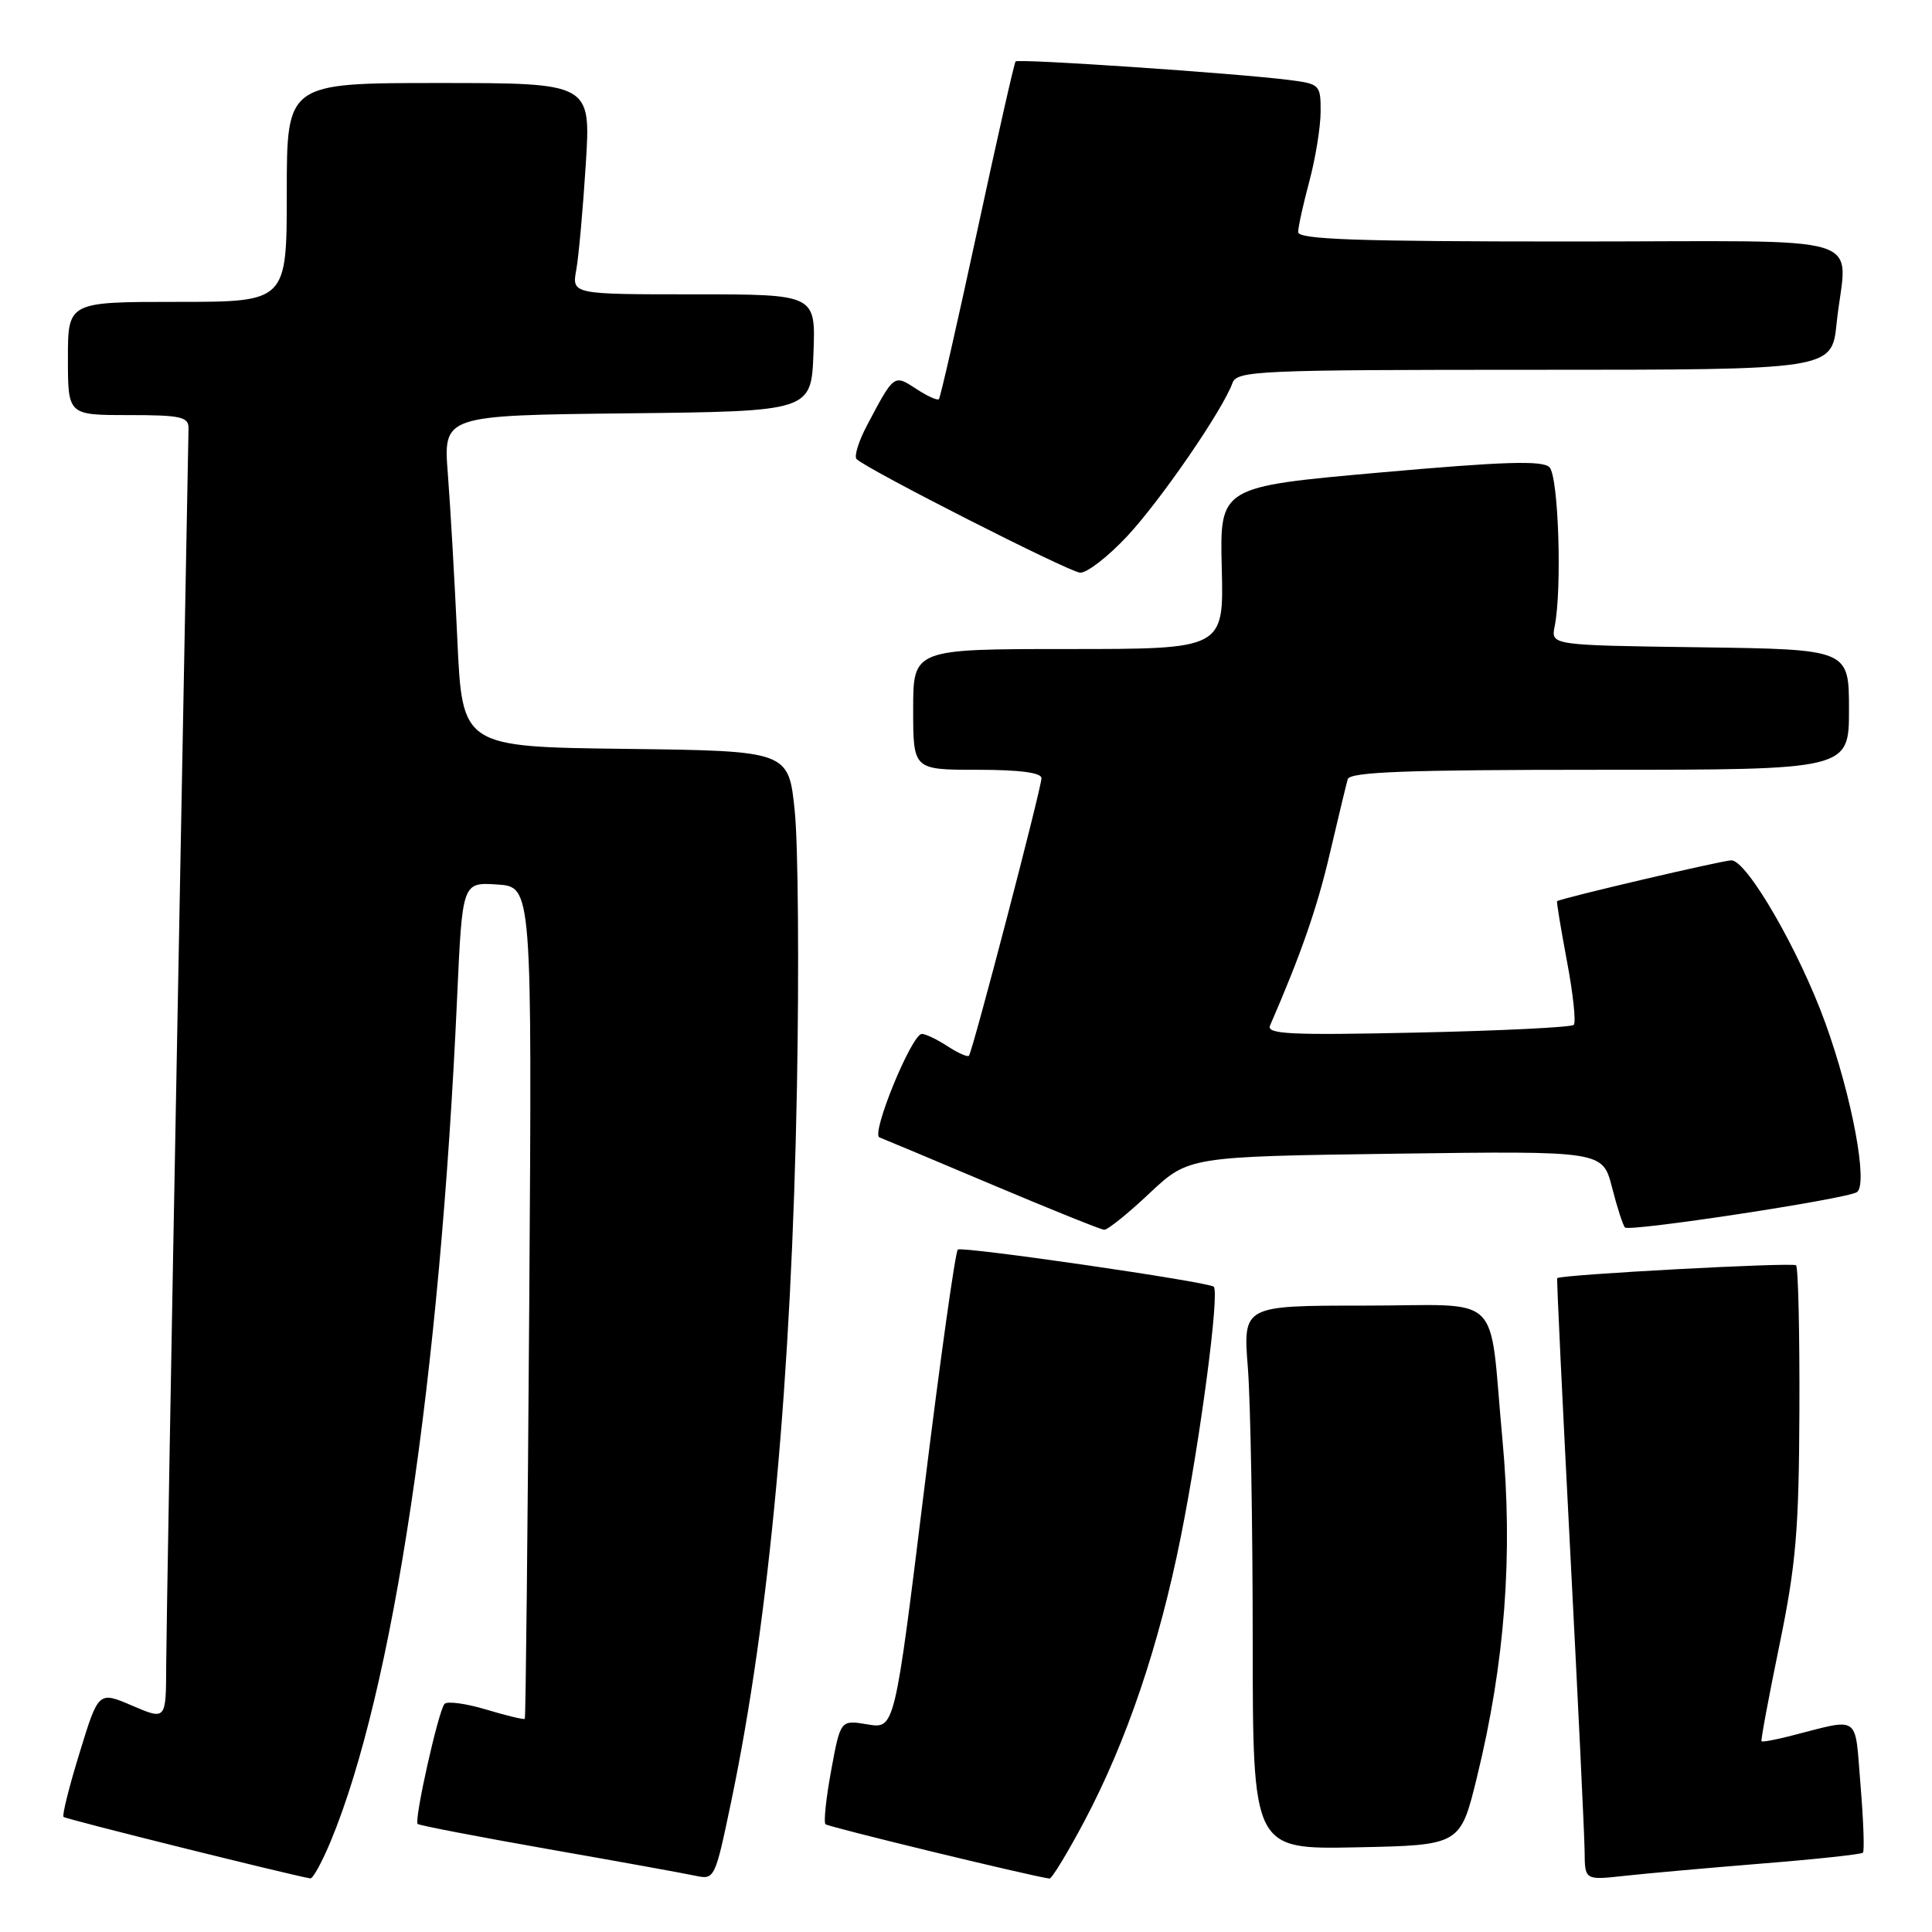 <?xml version="1.0" encoding="UTF-8" standalone="no"?>
<!DOCTYPE svg PUBLIC "-//W3C//DTD SVG 1.1//EN" "http://www.w3.org/Graphics/SVG/1.1/DTD/svg11.dtd" >
<svg xmlns="http://www.w3.org/2000/svg" xmlns:xlink="http://www.w3.org/1999/xlink" version="1.1" viewBox="0 0 256 256">
 <g >
 <path fill="currentColor"
d=" M 43.82 243.98 C 52.09 224.07 58.29 182.69 60.57 132.20 C 61.26 116.90 61.26 116.90 65.88 117.20 C 70.50 117.50 70.50 117.50 70.13 172.50 C 69.92 202.75 69.66 227.61 69.54 227.75 C 69.43 227.89 67.13 227.34 64.44 226.53 C 61.74 225.72 59.25 225.38 58.90 225.78 C 58.09 226.68 54.85 241.18 55.34 241.68 C 55.54 241.88 63.31 243.37 72.60 245.01 C 81.90 246.64 90.67 248.23 92.11 248.54 C 94.69 249.09 94.74 248.99 96.87 238.80 C 101.96 214.44 104.89 182.56 105.60 144.00 C 105.89 128.32 105.76 111.90 105.31 107.50 C 104.50 99.50 104.50 99.50 82.88 99.23 C 61.25 98.96 61.25 98.96 60.60 84.73 C 60.24 76.90 59.67 67.02 59.34 62.77 C 58.74 55.04 58.74 55.04 83.12 54.77 C 107.50 54.50 107.50 54.50 107.79 46.75 C 108.08 39.00 108.08 39.00 91.93 39.00 C 75.77 39.00 75.77 39.00 76.36 35.75 C 76.68 33.96 77.25 27.66 77.62 21.75 C 78.30 11.00 78.30 11.00 58.15 11.00 C 38.00 11.00 38.00 11.00 38.00 25.50 C 38.00 40.00 38.00 40.00 23.50 40.00 C 9.00 40.00 9.00 40.00 9.00 47.50 C 9.00 55.00 9.00 55.00 17.00 55.00 C 23.96 55.00 25.00 55.23 24.98 56.75 C 24.96 57.71 24.30 93.38 23.50 136.00 C 22.70 178.62 22.04 216.75 22.02 220.71 C 22.00 227.93 22.00 227.93 17.52 226.01 C 13.05 224.09 13.05 224.09 10.55 232.24 C 9.17 236.71 8.21 240.55 8.42 240.75 C 8.71 241.05 38.35 248.42 41.12 248.90 C 41.46 248.95 42.67 246.74 43.82 243.98 Z  M 143.72 241.25 C 149.29 230.71 153.58 218.06 156.47 203.60 C 159.08 190.55 161.61 171.28 160.83 170.50 C 160.19 169.86 127.67 165.14 126.92 165.57 C 126.60 165.76 124.58 180.13 122.44 197.51 C 118.55 229.10 118.55 229.10 114.96 228.49 C 111.37 227.89 111.37 227.89 110.14 234.56 C 109.46 238.24 109.12 241.45 109.38 241.72 C 109.75 242.08 136.40 248.55 139.06 248.92 C 139.36 248.97 141.46 245.51 143.72 241.25 Z  M 233.47 246.93 C 240.61 246.36 246.63 245.71 246.85 245.49 C 247.06 245.27 246.92 241.25 246.53 236.55 C 245.73 226.97 246.69 227.62 237.06 230.07 C 235.16 230.55 233.52 230.85 233.41 230.72 C 233.30 230.60 234.36 224.88 235.78 218.00 C 237.98 207.31 238.37 202.80 238.43 186.83 C 238.47 176.57 238.27 167.94 237.99 167.66 C 237.58 167.24 206.86 168.89 206.34 169.36 C 206.25 169.44 207.03 185.70 208.06 205.50 C 209.09 225.30 209.95 243.22 209.97 245.32 C 210.00 249.14 210.00 249.14 215.25 248.56 C 218.14 248.24 226.34 247.51 233.47 246.93 Z  M 195.70 235.50 C 199.42 220.32 200.50 205.99 199.08 190.74 C 197.22 170.77 199.53 173.00 180.74 173.00 C 164.70 173.00 164.70 173.00 165.35 181.25 C 165.70 185.79 165.99 202.00 165.99 217.28 C 166.00 245.06 166.00 245.06 179.75 244.78 C 193.50 244.50 193.50 244.50 195.70 235.50 Z  M 152.31 158.12 C 157.50 153.25 157.50 153.25 184.93 152.87 C 212.36 152.50 212.36 152.50 213.60 157.33 C 214.28 159.99 215.05 162.38 215.32 162.65 C 215.91 163.24 244.57 158.89 246.04 157.97 C 247.58 157.02 245.41 145.33 241.87 135.56 C 238.42 126.00 231.48 114.00 229.42 114.00 C 228.26 114.00 207.04 118.97 206.32 119.41 C 206.23 119.47 206.82 123.05 207.63 127.37 C 208.45 131.69 208.85 135.48 208.53 135.80 C 208.22 136.12 198.89 136.58 187.82 136.82 C 170.95 137.19 167.78 137.04 168.29 135.88 C 172.38 126.47 174.54 120.27 176.21 113.09 C 177.32 108.37 178.38 103.94 178.58 103.25 C 178.86 102.28 186.40 102.00 211.97 102.00 C 245.00 102.00 245.00 102.00 245.00 94.02 C 245.00 86.04 245.00 86.04 225.25 85.77 C 205.50 85.50 205.50 85.50 206.00 83.00 C 207.00 78.01 206.51 63.11 205.31 61.91 C 204.39 60.99 199.28 61.15 182.87 62.61 C 161.62 64.50 161.62 64.50 161.89 75.25 C 162.16 86.00 162.16 86.00 141.58 86.00 C 121.00 86.00 121.00 86.00 121.00 94.00 C 121.00 102.00 121.00 102.00 129.50 102.00 C 135.07 102.00 138.00 102.38 138.00 103.11 C 138.00 104.42 128.88 139.32 128.39 139.89 C 128.21 140.10 126.94 139.53 125.57 138.64 C 124.19 137.74 122.66 137.00 122.15 137.00 C 120.81 137.00 115.37 150.28 116.53 150.71 C 117.06 150.91 123.80 153.73 131.50 156.99 C 139.20 160.24 145.86 162.93 146.31 162.95 C 146.76 162.98 149.46 160.81 152.31 158.12 Z  M 149.34 71.07 C 153.78 66.32 162.00 54.36 163.31 50.75 C 163.89 49.12 166.72 49.00 203.33 49.00 C 242.72 49.00 242.72 49.00 243.36 42.85 C 244.64 30.63 249.11 32.00 208.00 32.00 C 179.86 32.00 172.00 31.73 172.01 30.75 C 172.02 30.06 172.69 27.02 173.50 24.00 C 174.31 20.98 174.98 16.84 174.99 14.81 C 175.00 11.22 174.89 11.11 170.75 10.59 C 163.70 9.70 134.91 7.75 134.57 8.14 C 134.39 8.34 132.12 18.40 129.51 30.50 C 126.90 42.60 124.61 52.67 124.41 52.89 C 124.22 53.10 122.87 52.49 121.41 51.53 C 118.44 49.59 118.48 49.56 114.89 56.35 C 113.77 58.46 113.15 60.48 113.50 60.83 C 114.85 62.18 141.59 75.77 143.11 75.88 C 144.00 75.95 146.80 73.78 149.34 71.07 Z "/>
</g>
</svg>